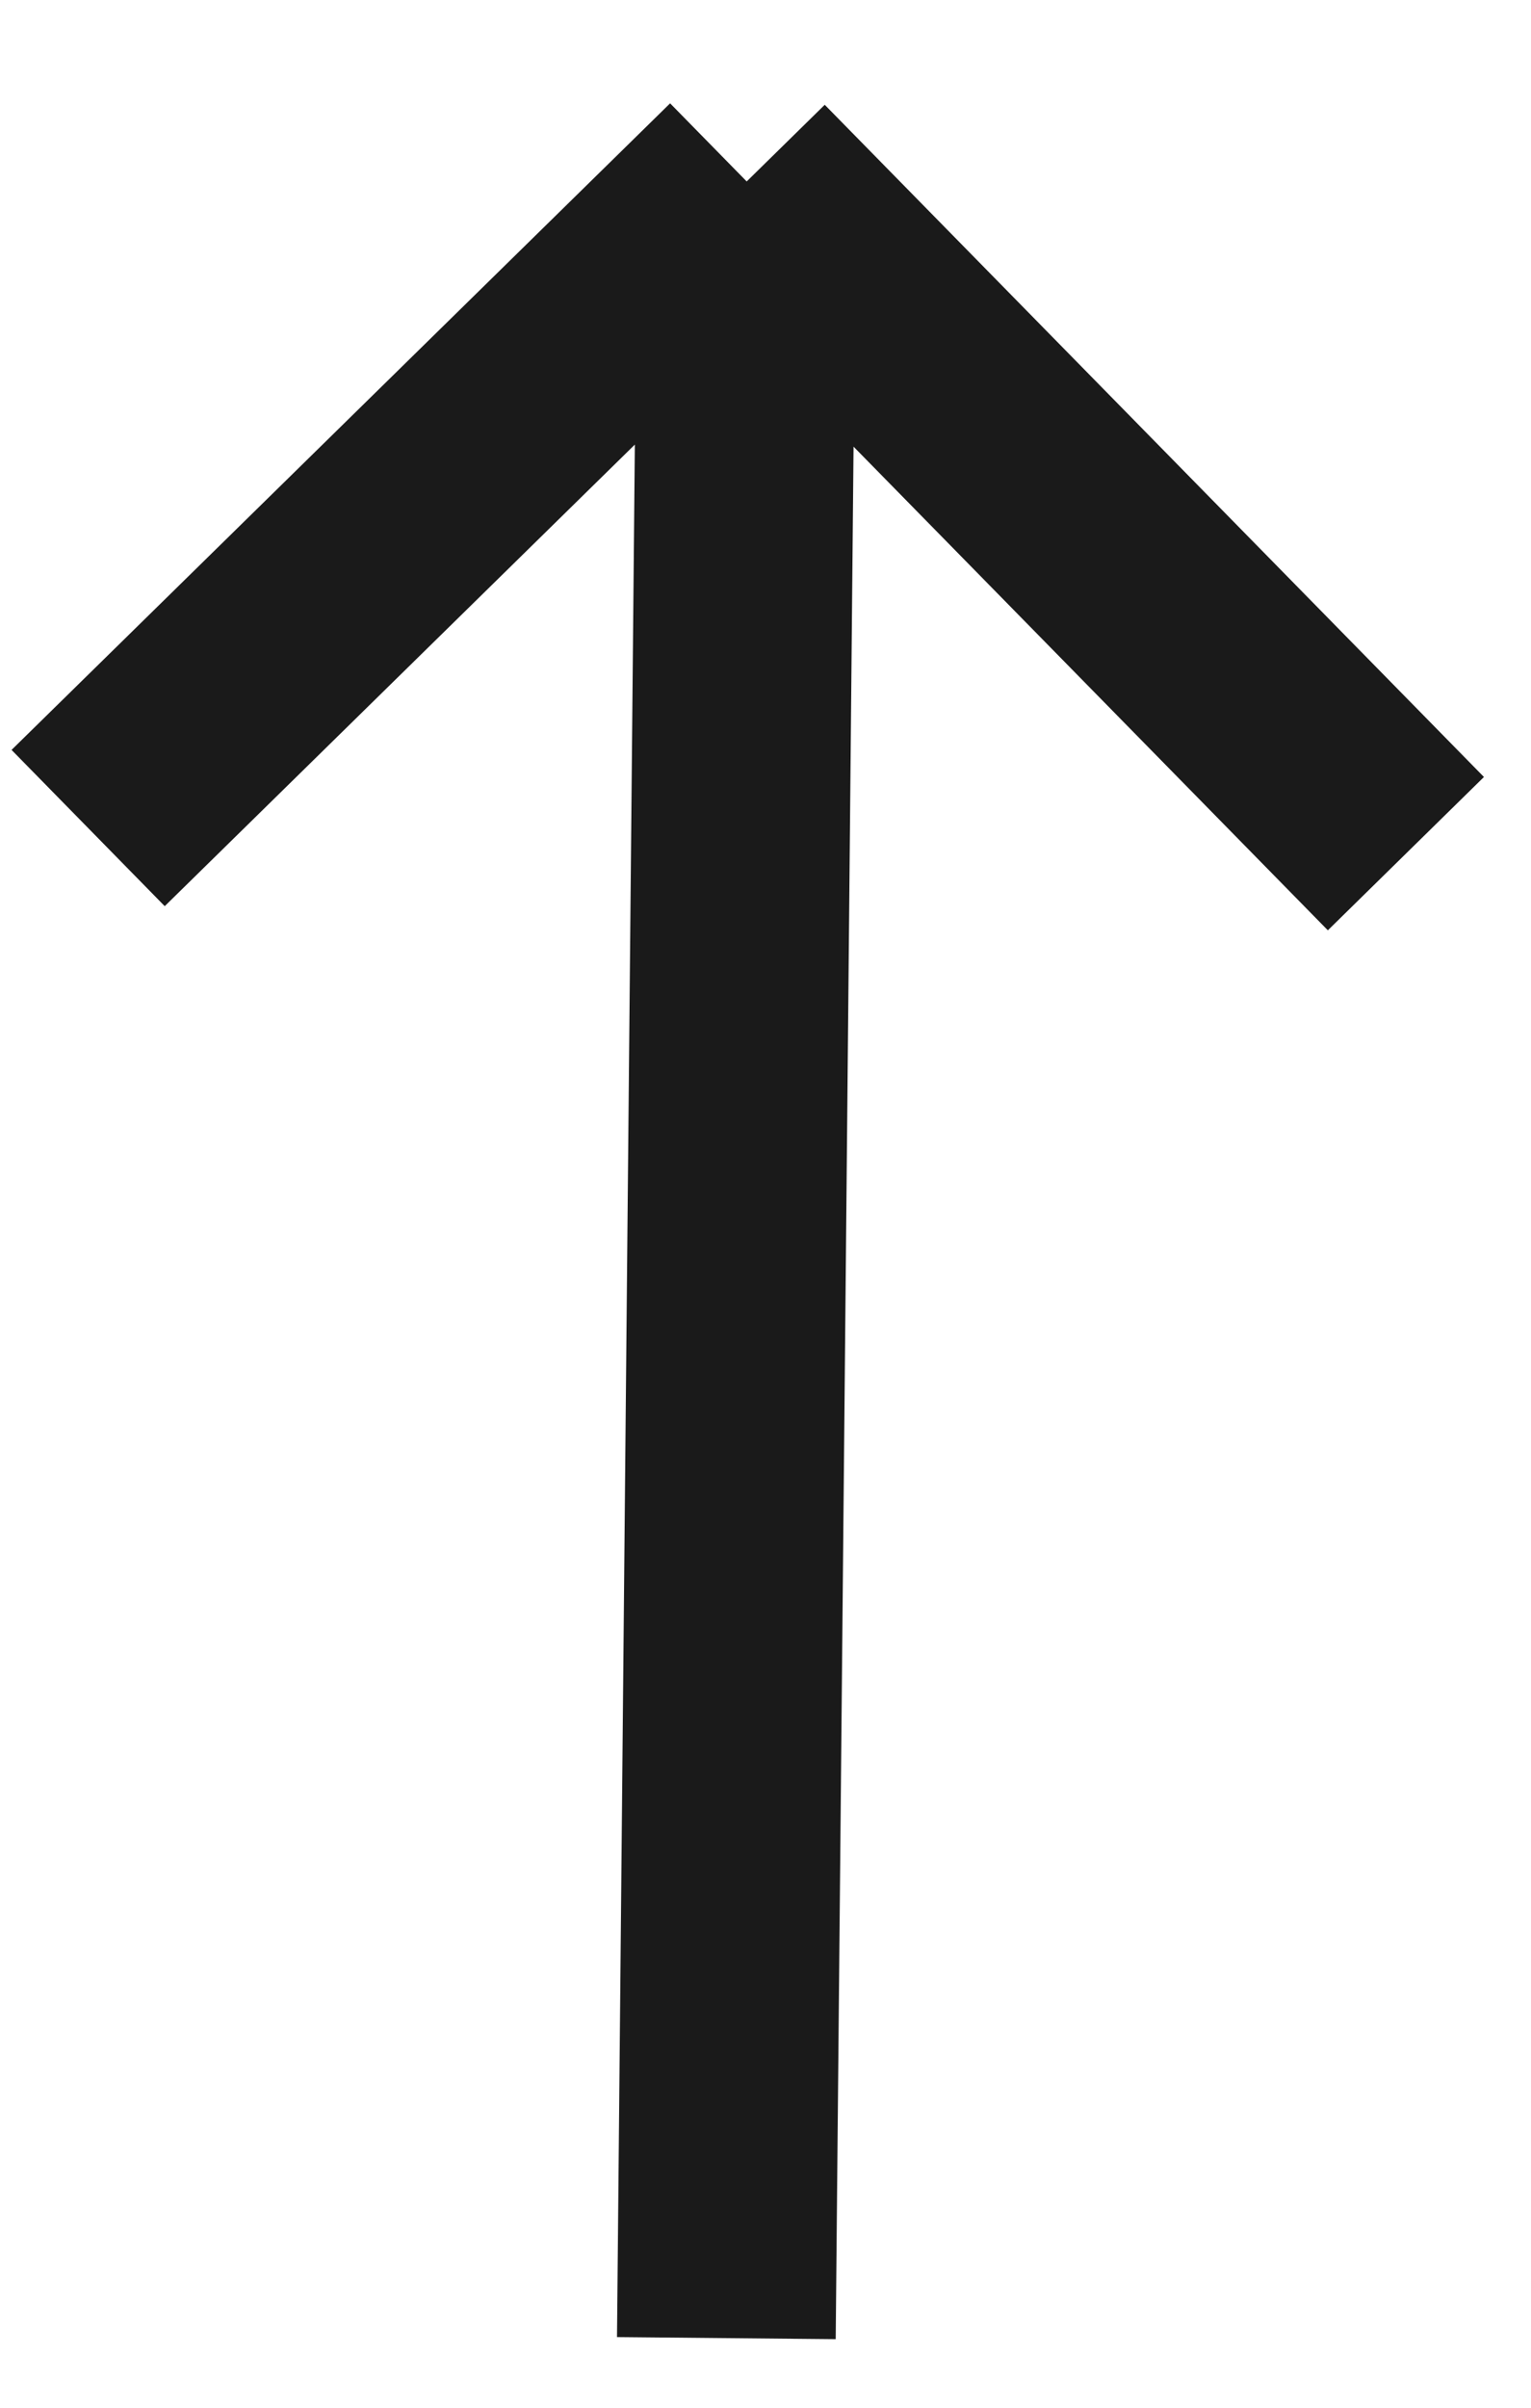 <svg width="7" height="11" viewBox="0 0 7 11" fill="none" xmlns="http://www.w3.org/2000/svg">
<path d="M3.414 0.829L6.428 3.9M3.414 0.829L0.403 3.783M3.414 0.829L3.321 10.682" stroke="#1A1A1A"/>
</svg>

